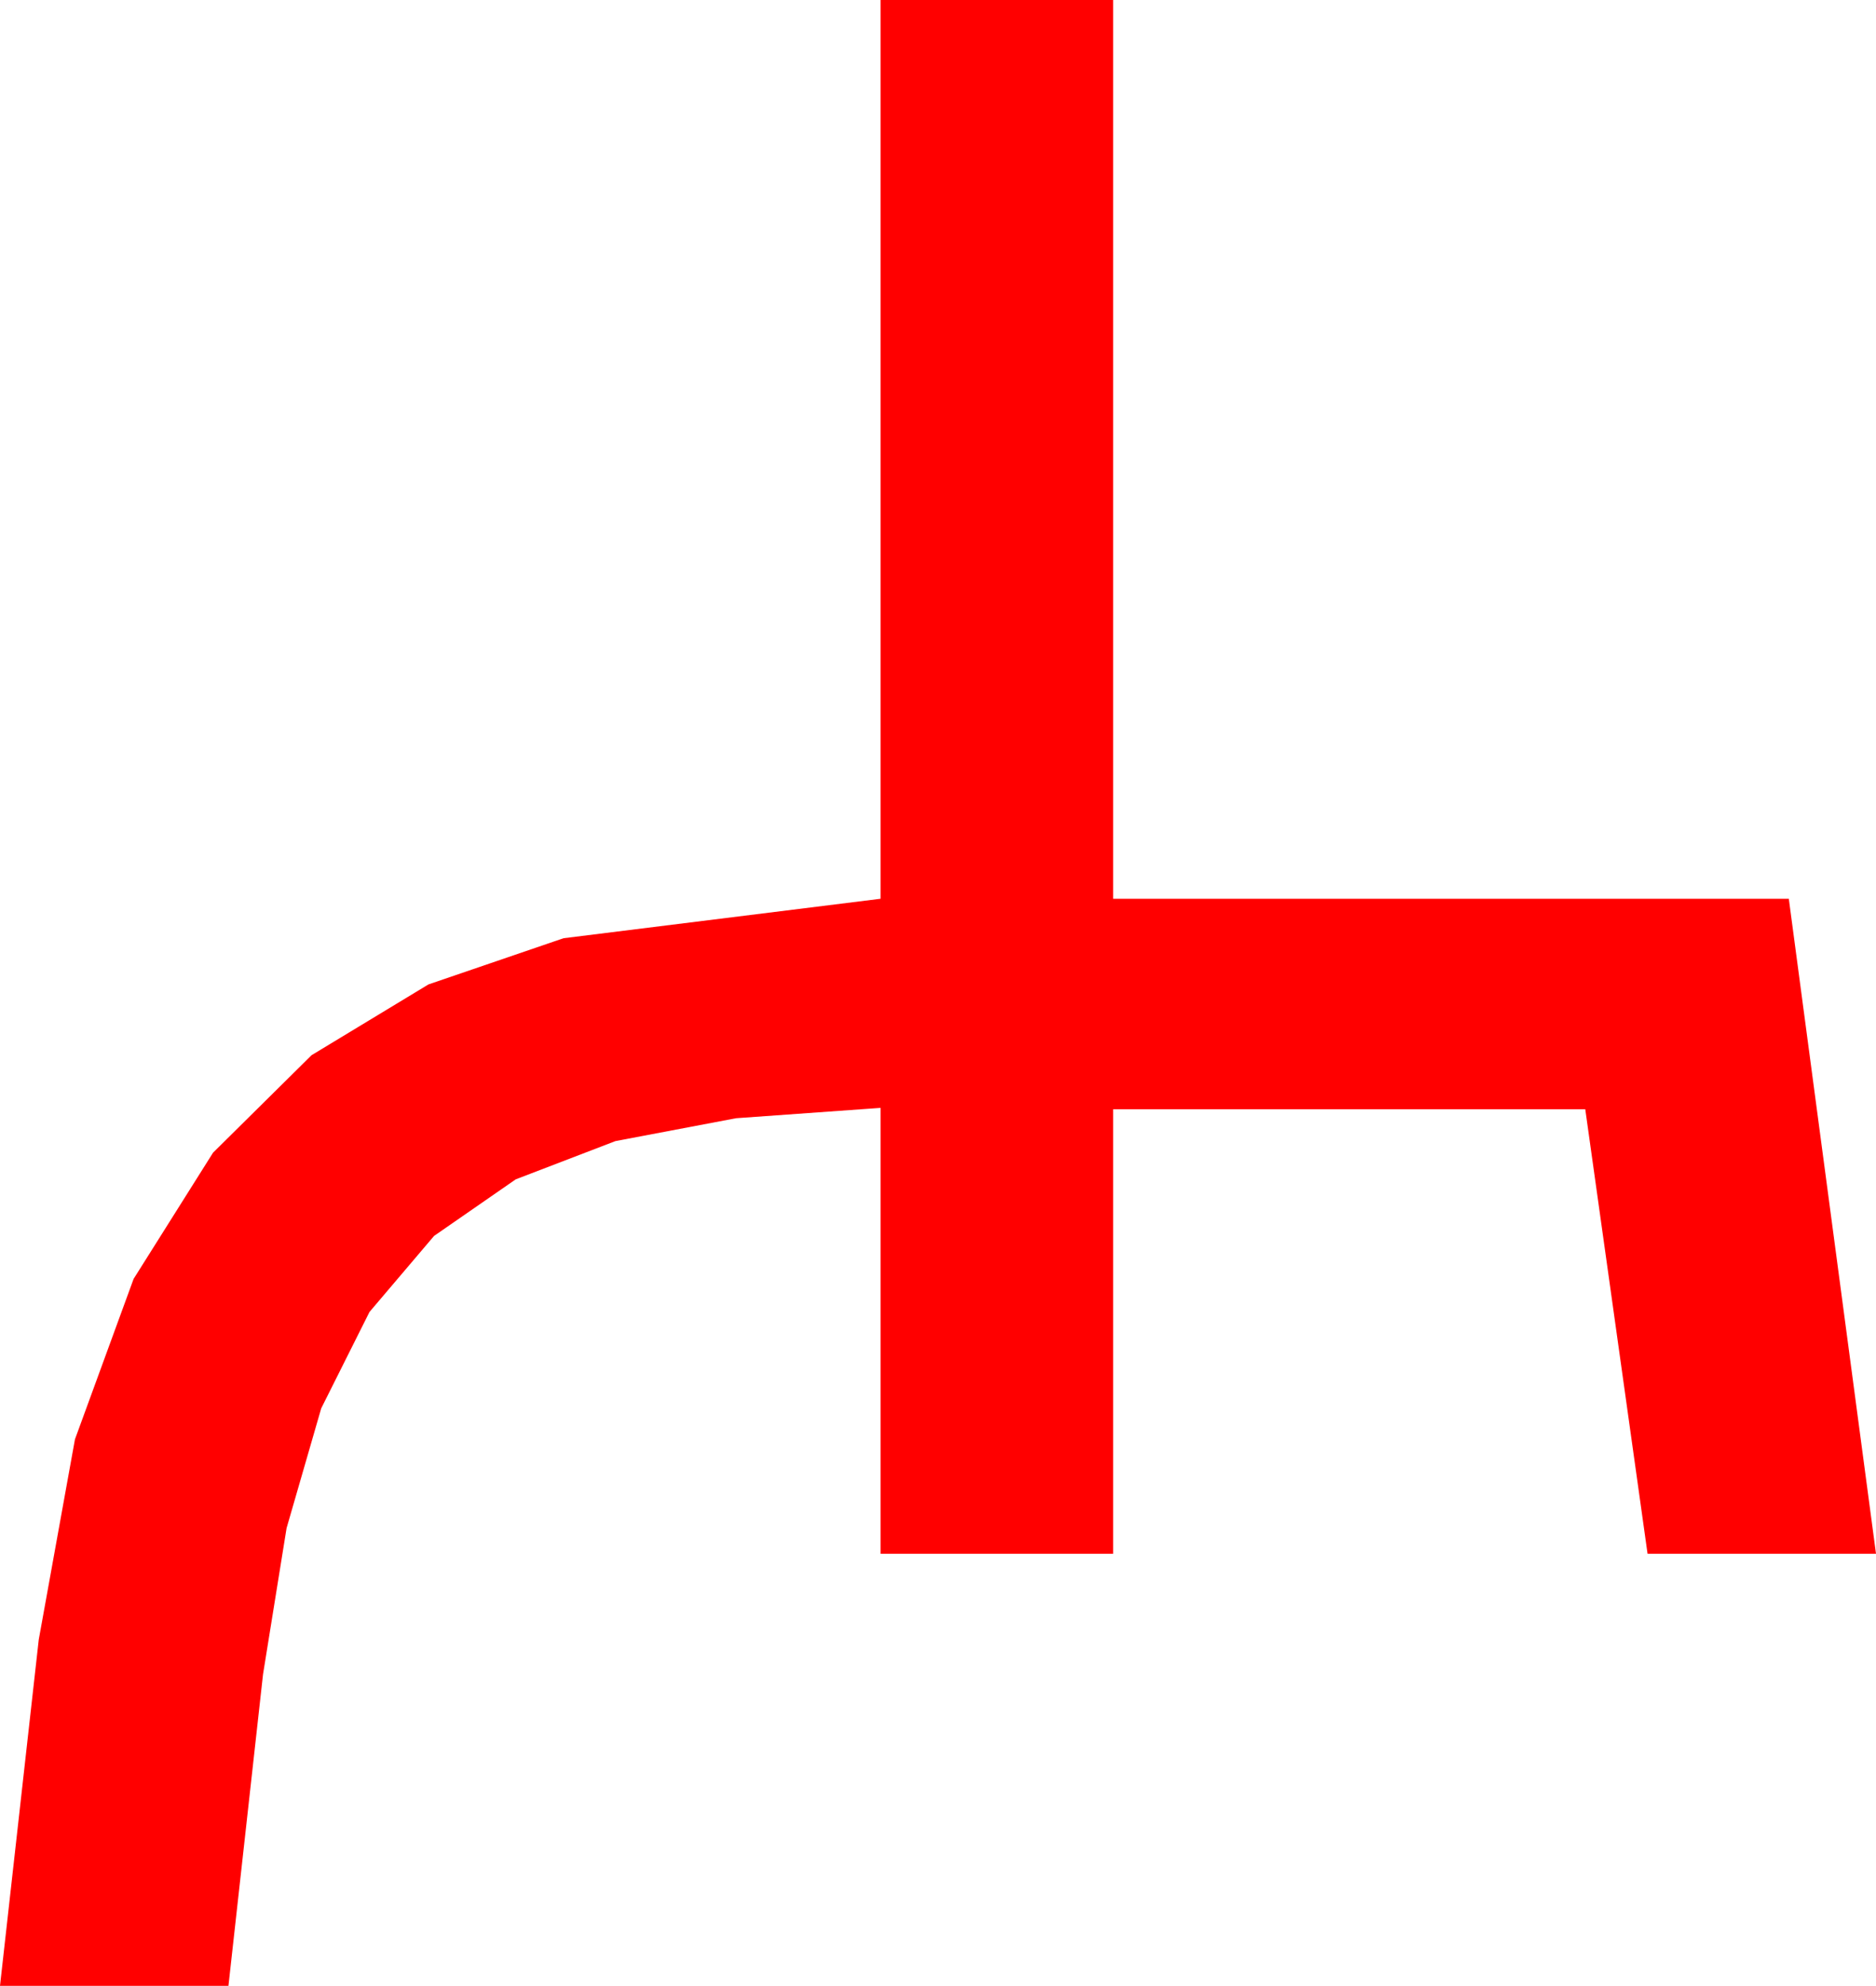 <?xml version="1.0" encoding="utf-8"?>
<!DOCTYPE svg PUBLIC "-//W3C//DTD SVG 1.1//EN" "http://www.w3.org/Graphics/SVG/1.1/DTD/svg11.dtd">
<svg width="39.697" height="42.012" xmlns="http://www.w3.org/2000/svg" xmlns:xlink="http://www.w3.org/1999/xlink" xmlns:xml="http://www.w3.org/XML/1998/namespace" version="1.1">
  <g>
    <g>
      <path style="fill:#FF0000;fill-opacity:1" d="M18.633,0L23.555,0 23.555,19.014 37.852,19.014 39.697,32.871 34.863,32.871 33.545,23.467 23.555,23.467 23.555,32.871 18.633,32.871 18.633,23.438 15.575,23.657 13.022,24.141 10.913,24.95 9.185,26.147 7.819,27.755 6.797,29.795 6.064,32.329 5.566,35.42 4.834,42.012 0,42.012 0.82,34.688 1.586,30.45 2.827,27.056 4.508,24.386 6.592,22.324 9.067,20.826 11.924,19.849 18.633,19.014 18.633,0z" />
    </g>
  </g>
</svg>